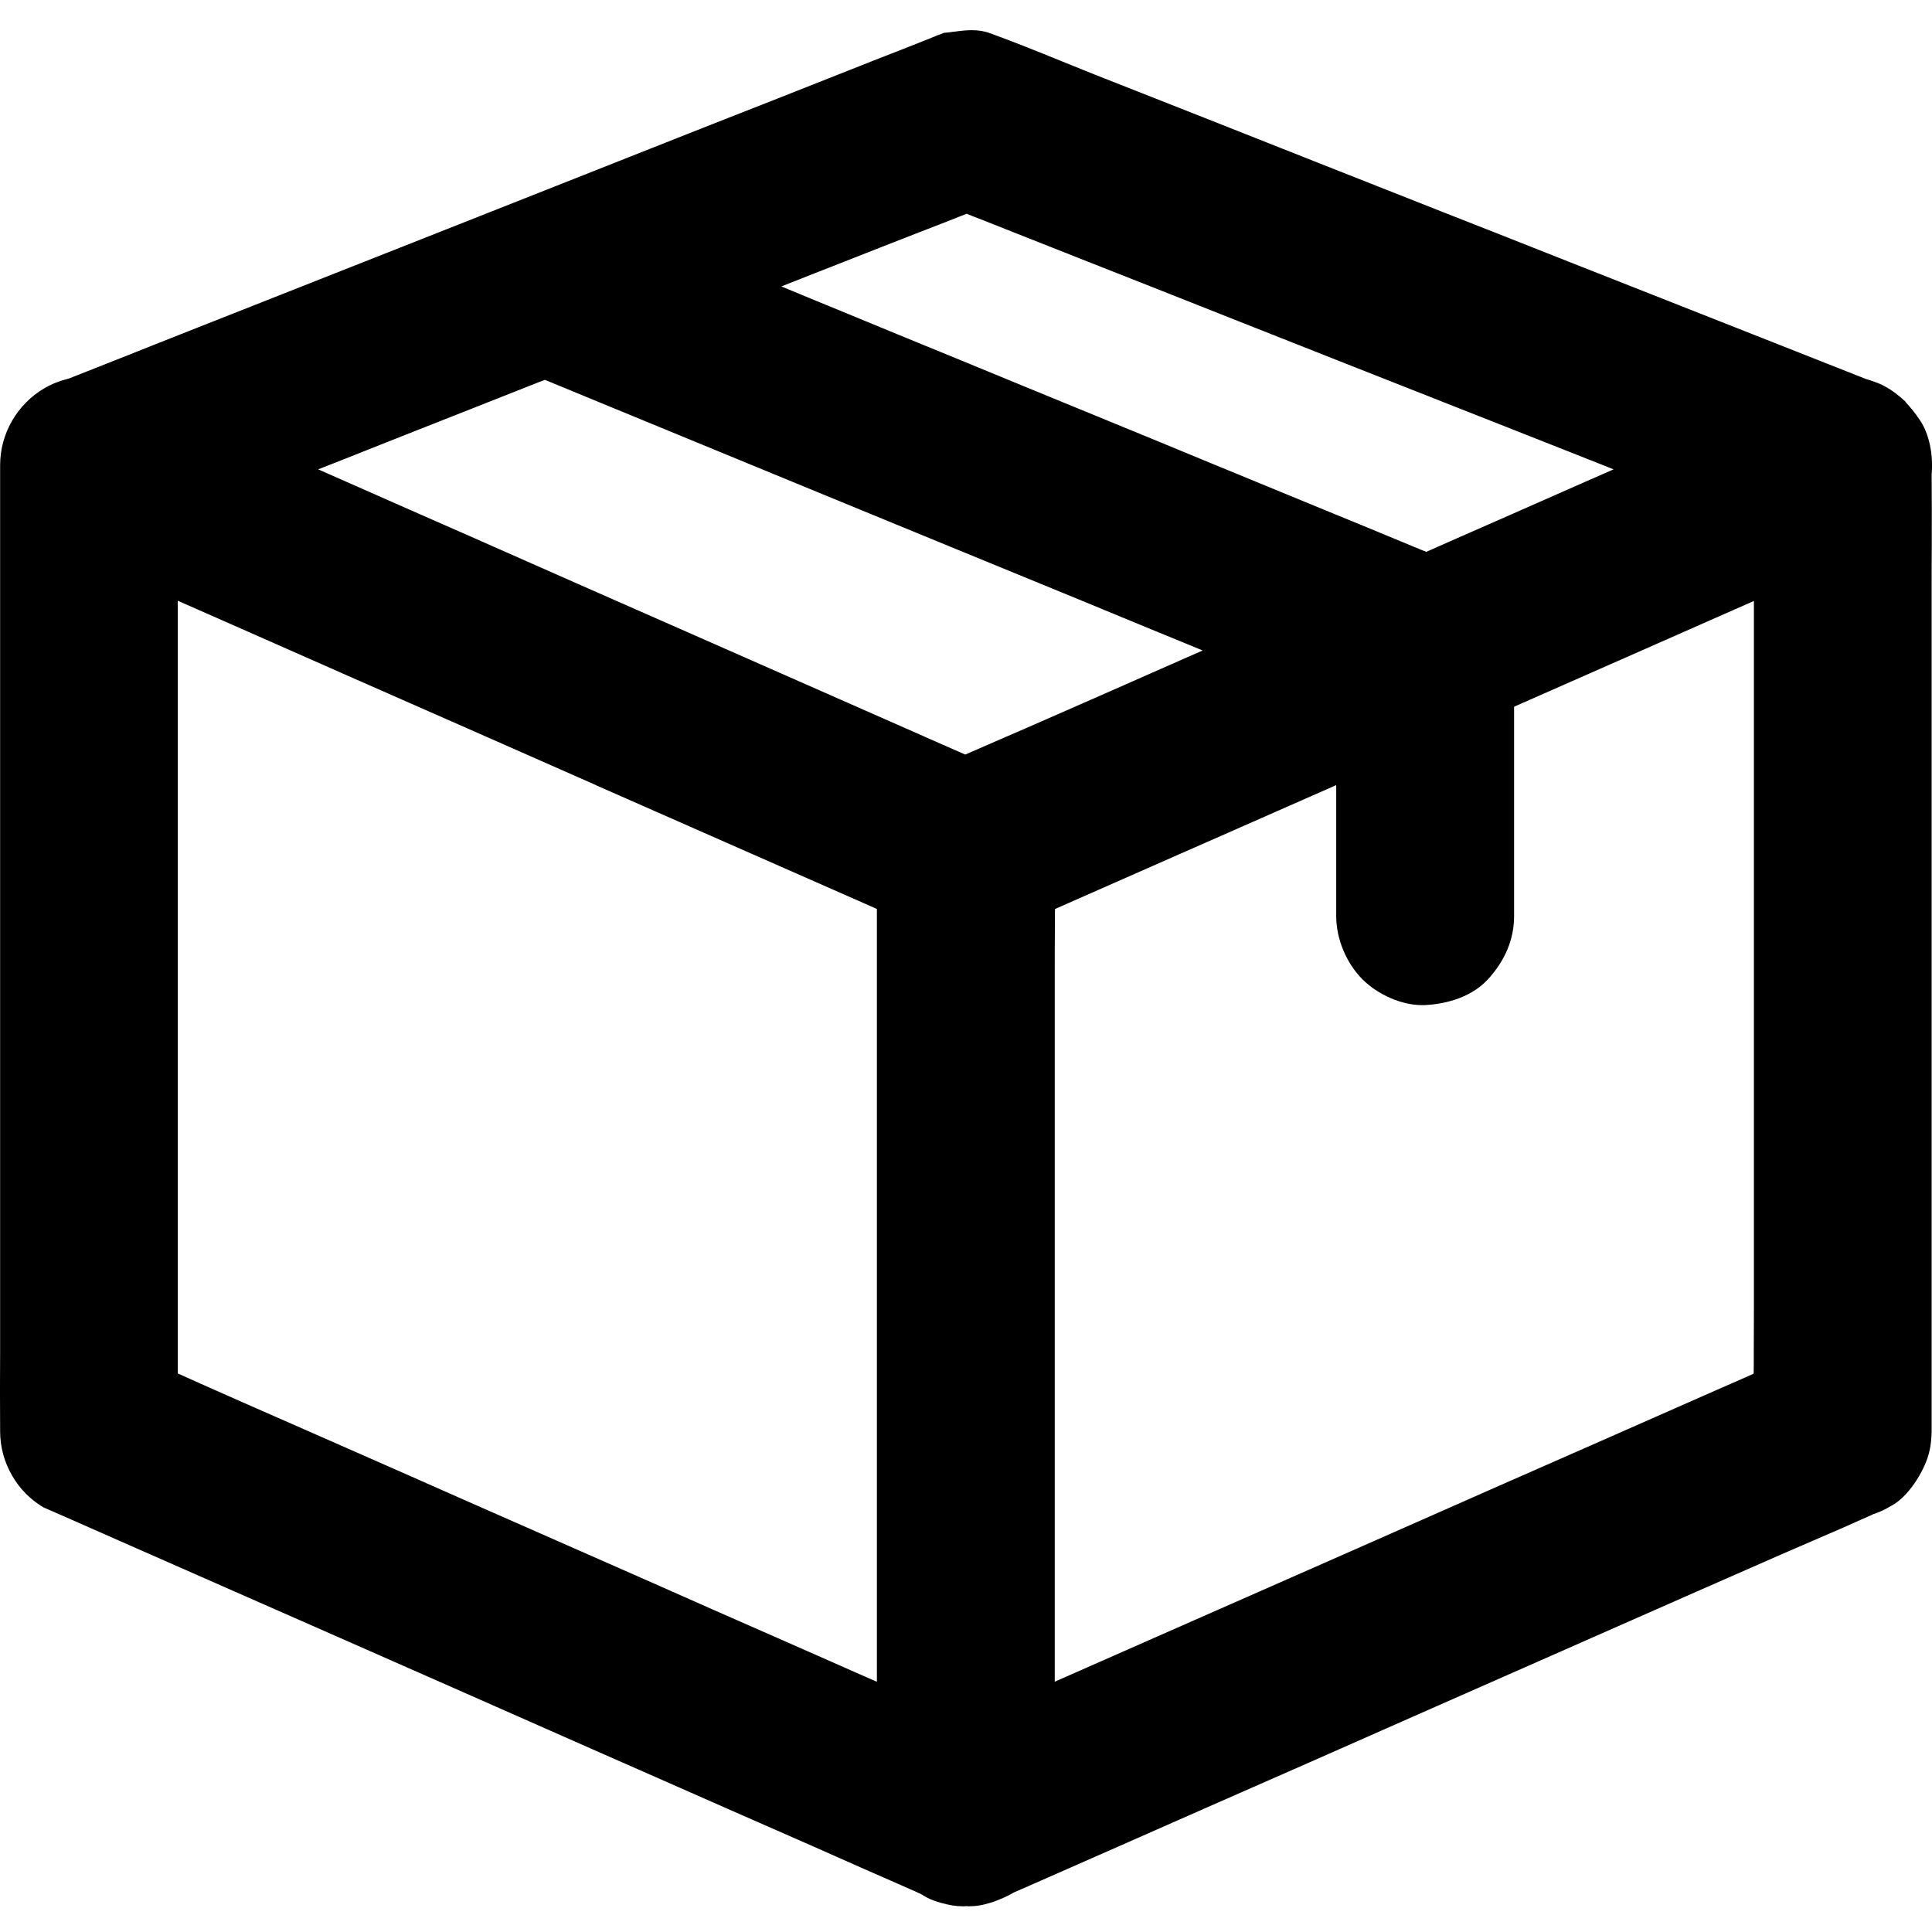 <svg width="16" height="16" viewBox="0 0 16 16" xmlns="http://www.w3.org/2000/svg">
<path d="M15.997 3.922L15.998 3.917C16.01 3.757 15.975 3.596 15.905 3.487C15.882 3.452 15.857 3.418 15.831 3.386L15.829 3.385C15.818 3.37 15.805 3.356 15.793 3.343L15.789 3.339L15.785 3.334L15.78 3.327L15.779 3.325C15.752 3.3 15.723 3.275 15.692 3.252L15.69 3.251C15.685 3.248 15.68 3.244 15.675 3.24L15.673 3.239L15.672 3.238L15.671 3.237C15.62 3.202 15.567 3.175 15.512 3.158L15.511 3.157L15.509 3.157C15.506 3.156 15.503 3.155 15.5 3.154C15.498 3.153 15.495 3.152 15.493 3.151C15.48 3.147 15.469 3.143 15.458 3.14L15.452 3.139L15.446 3.136C15.325 3.088 15.203 3.04 15.084 2.993C14.966 2.947 14.843 2.898 14.722 2.85C14.152 2.625 13.562 2.392 12.983 2.164C12.632 2.025 12.276 1.884 11.931 1.749C11.586 1.613 11.23 1.472 10.88 1.334C10.578 1.215 10.27 1.093 9.973 0.975C9.676 0.858 9.369 0.737 9.067 0.618C8.975 0.581 8.882 0.544 8.792 0.507C8.598 0.428 8.397 0.347 8.199 0.275L8.198 0.275C8.154 0.258 8.104 0.25 8.047 0.25C8.008 0.25 7.963 0.254 7.906 0.262L7.905 0.262C7.855 0.269 7.83 0.271 7.817 0.272C7.813 0.274 7.81 0.275 7.805 0.277C7.776 0.287 7.744 0.3 7.711 0.314L7.71 0.314L7.709 0.315C7.56 0.374 7.407 0.435 7.256 0.493C6.983 0.601 6.71 0.709 6.437 0.817C6.163 0.924 5.89 1.032 5.616 1.14C5.268 1.278 4.919 1.416 4.57 1.554C4.222 1.691 3.873 1.829 3.525 1.967C2.845 2.235 2.227 2.479 1.636 2.713C1.421 2.798 1.203 2.884 0.993 2.968C0.864 3.019 0.736 3.069 0.608 3.12C0.596 3.125 0.586 3.129 0.576 3.133L0.569 3.135L0.562 3.137C0.494 3.154 0.428 3.18 0.366 3.216C0.142 3.348 0.001 3.591 0.001 3.852V10.864C0.001 10.973 0.001 11.083 0.001 11.19C-4.28008e-05 11.402 -0.001 11.622 0.001 11.837V11.852C0.001 11.983 0.035 12.108 0.102 12.223C0.165 12.332 0.252 12.419 0.359 12.483L0.594 12.586L1.077 12.799L1.079 12.8C1.648 13.05 2.235 13.309 2.815 13.564C3.163 13.718 3.518 13.874 3.861 14.025C4.204 14.177 4.559 14.333 4.907 14.487C5.049 14.549 5.19 14.612 5.332 14.674C5.788 14.875 6.259 15.083 6.723 15.286C6.87 15.351 7.019 15.417 7.163 15.481C7.308 15.544 7.457 15.61 7.604 15.675L7.605 15.676C7.609 15.677 7.614 15.68 7.621 15.683L7.627 15.686L7.632 15.689C7.682 15.721 7.733 15.743 7.788 15.757L7.792 15.758L7.795 15.759C7.857 15.777 7.916 15.787 7.971 15.787C7.978 15.787 7.985 15.787 7.992 15.787L7.995 15.786L8.001 15.786L8.006 15.786C8.013 15.787 8.021 15.787 8.028 15.787C8.082 15.787 8.137 15.778 8.19 15.761L8.192 15.761L8.194 15.76C8.219 15.753 8.246 15.744 8.274 15.732L8.276 15.731L8.278 15.73C8.317 15.715 8.354 15.697 8.389 15.677L8.395 15.673L8.402 15.67L8.567 15.598L9.107 15.36L9.11 15.359C9.678 15.108 10.266 14.849 10.845 14.595C11.194 14.441 11.548 14.284 11.891 14.133C12.234 13.982 12.589 13.826 12.937 13.672C13.079 13.609 13.221 13.547 13.363 13.484C13.819 13.283 14.29 13.075 14.754 12.872C14.841 12.834 14.93 12.796 15.015 12.759C15.177 12.69 15.343 12.617 15.505 12.544L15.51 12.541L15.516 12.539C15.567 12.522 15.614 12.5 15.658 12.473L15.661 12.471L15.664 12.47C15.802 12.397 15.931 12.192 15.972 12.044C15.985 12 15.992 11.95 15.995 11.898V11.897C15.996 11.888 15.996 11.879 15.996 11.868L15.997 11.866C15.997 11.863 15.997 11.861 15.997 11.858C15.997 11.855 15.997 11.853 15.997 11.85V4.838C15.997 4.732 15.997 4.625 15.998 4.519C15.998 4.325 15.999 4.123 15.997 3.927V3.922ZM6.747 2.263L6.88 2.211C7.017 2.157 7.155 2.103 7.292 2.049C7.398 2.007 7.507 1.965 7.612 1.924C7.726 1.88 7.845 1.834 7.96 1.788L8.005 1.77L8.049 1.788L8.142 1.824C8.272 1.876 8.408 1.929 8.541 1.982C8.668 2.032 8.796 2.083 8.923 2.133C9.366 2.308 9.824 2.488 10.274 2.667L11.134 3.007L12.369 3.494C12.611 3.59 12.854 3.686 13.096 3.781L13.363 3.887L13.101 4.002C12.873 4.103 12.644 4.203 12.416 4.304C12.279 4.364 12.142 4.425 12.004 4.485L11.858 4.55L11.812 4.57L11.764 4.551L11.658 4.507C11.527 4.453 11.396 4.399 11.264 4.344C10.975 4.226 10.687 4.107 10.398 3.988C10.109 3.869 9.819 3.75 9.53 3.63C9.18 3.487 8.83 3.343 8.48 3.199C8.131 3.055 7.781 2.911 7.431 2.768C7.234 2.687 7.036 2.605 6.839 2.524L6.746 2.486L6.471 2.372L6.747 2.263ZM7.262 13.928L7.094 13.854C6.722 13.69 6.322 13.513 5.92 13.337C5.571 13.182 5.217 13.026 4.874 12.875C4.53 12.724 4.176 12.568 3.827 12.414C3.685 12.351 3.542 12.288 3.4 12.225C2.945 12.025 2.475 11.817 2.011 11.614C1.897 11.564 1.78 11.512 1.668 11.462C1.626 11.443 1.585 11.425 1.543 11.406L1.472 11.374V4.975L1.64 5.049L2.128 5.264L2.83 5.574L2.834 5.576C3.521 5.878 4.232 6.191 4.931 6.5L4.936 6.503C5.527 6.763 6.138 7.032 6.741 7.298C6.891 7.364 7.043 7.431 7.191 7.496L7.262 7.528V13.928ZM8.507 6.026C8.42 6.064 8.33 6.103 8.244 6.14C8.177 6.17 8.109 6.198 8.042 6.228L7.994 6.249L7.946 6.228L7.803 6.165L7.659 6.102L7.651 6.098C7.085 5.848 6.499 5.59 5.922 5.336C5.573 5.182 5.218 5.026 4.875 4.875C4.532 4.724 4.178 4.567 3.829 4.413C3.689 4.352 3.548 4.29 3.408 4.228C3.238 4.153 3.068 4.078 2.898 4.003L2.635 3.887L2.902 3.782L3.032 3.73C3.147 3.685 3.263 3.639 3.378 3.593L3.923 3.378L4.467 3.163L4.513 3.146L4.557 3.164L4.693 3.22C4.822 3.273 4.951 3.326 5.081 3.38C5.37 3.499 5.659 3.618 5.948 3.737C6.237 3.856 6.526 3.975 6.815 4.094C7.165 4.238 7.515 4.382 7.866 4.526C8.215 4.669 8.564 4.813 8.914 4.956C9.143 5.051 9.372 5.145 9.602 5.24L9.7 5.28L9.96 5.387L9.703 5.5C9.321 5.669 8.914 5.848 8.507 6.026ZM14.525 10.863C14.525 10.973 14.524 11.083 14.524 11.193L14.524 11.299L14.523 11.376L14.452 11.408L14.153 11.539C13.585 11.79 12.997 12.049 12.416 12.304C12.068 12.458 11.713 12.614 11.37 12.766C11.027 12.917 10.672 13.073 10.324 13.227L10.092 13.329C9.702 13.501 9.299 13.678 8.903 13.853L8.735 13.927V8.036C8.735 7.926 8.735 7.814 8.736 7.706L8.736 7.606L8.737 7.528L8.808 7.497L8.839 7.483C8.872 7.468 8.906 7.453 8.939 7.439C9.213 7.318 9.491 7.195 9.76 7.077C10.028 6.959 10.307 6.837 10.58 6.716C10.644 6.688 10.708 6.659 10.773 6.631L10.898 6.576L11.066 6.502V7.587C11.066 7.775 11.149 7.975 11.282 8.109C11.41 8.238 11.608 8.324 11.775 8.324C11.782 8.324 11.79 8.324 11.797 8.324C11.925 8.318 12.162 8.282 12.321 8.112C12.465 7.955 12.539 7.778 12.539 7.587V5.853L12.61 5.821L12.639 5.809L12.67 5.795C12.991 5.653 13.311 5.512 13.632 5.371C13.873 5.264 14.115 5.158 14.357 5.051L14.525 4.977V10.863Z" />
</svg>

